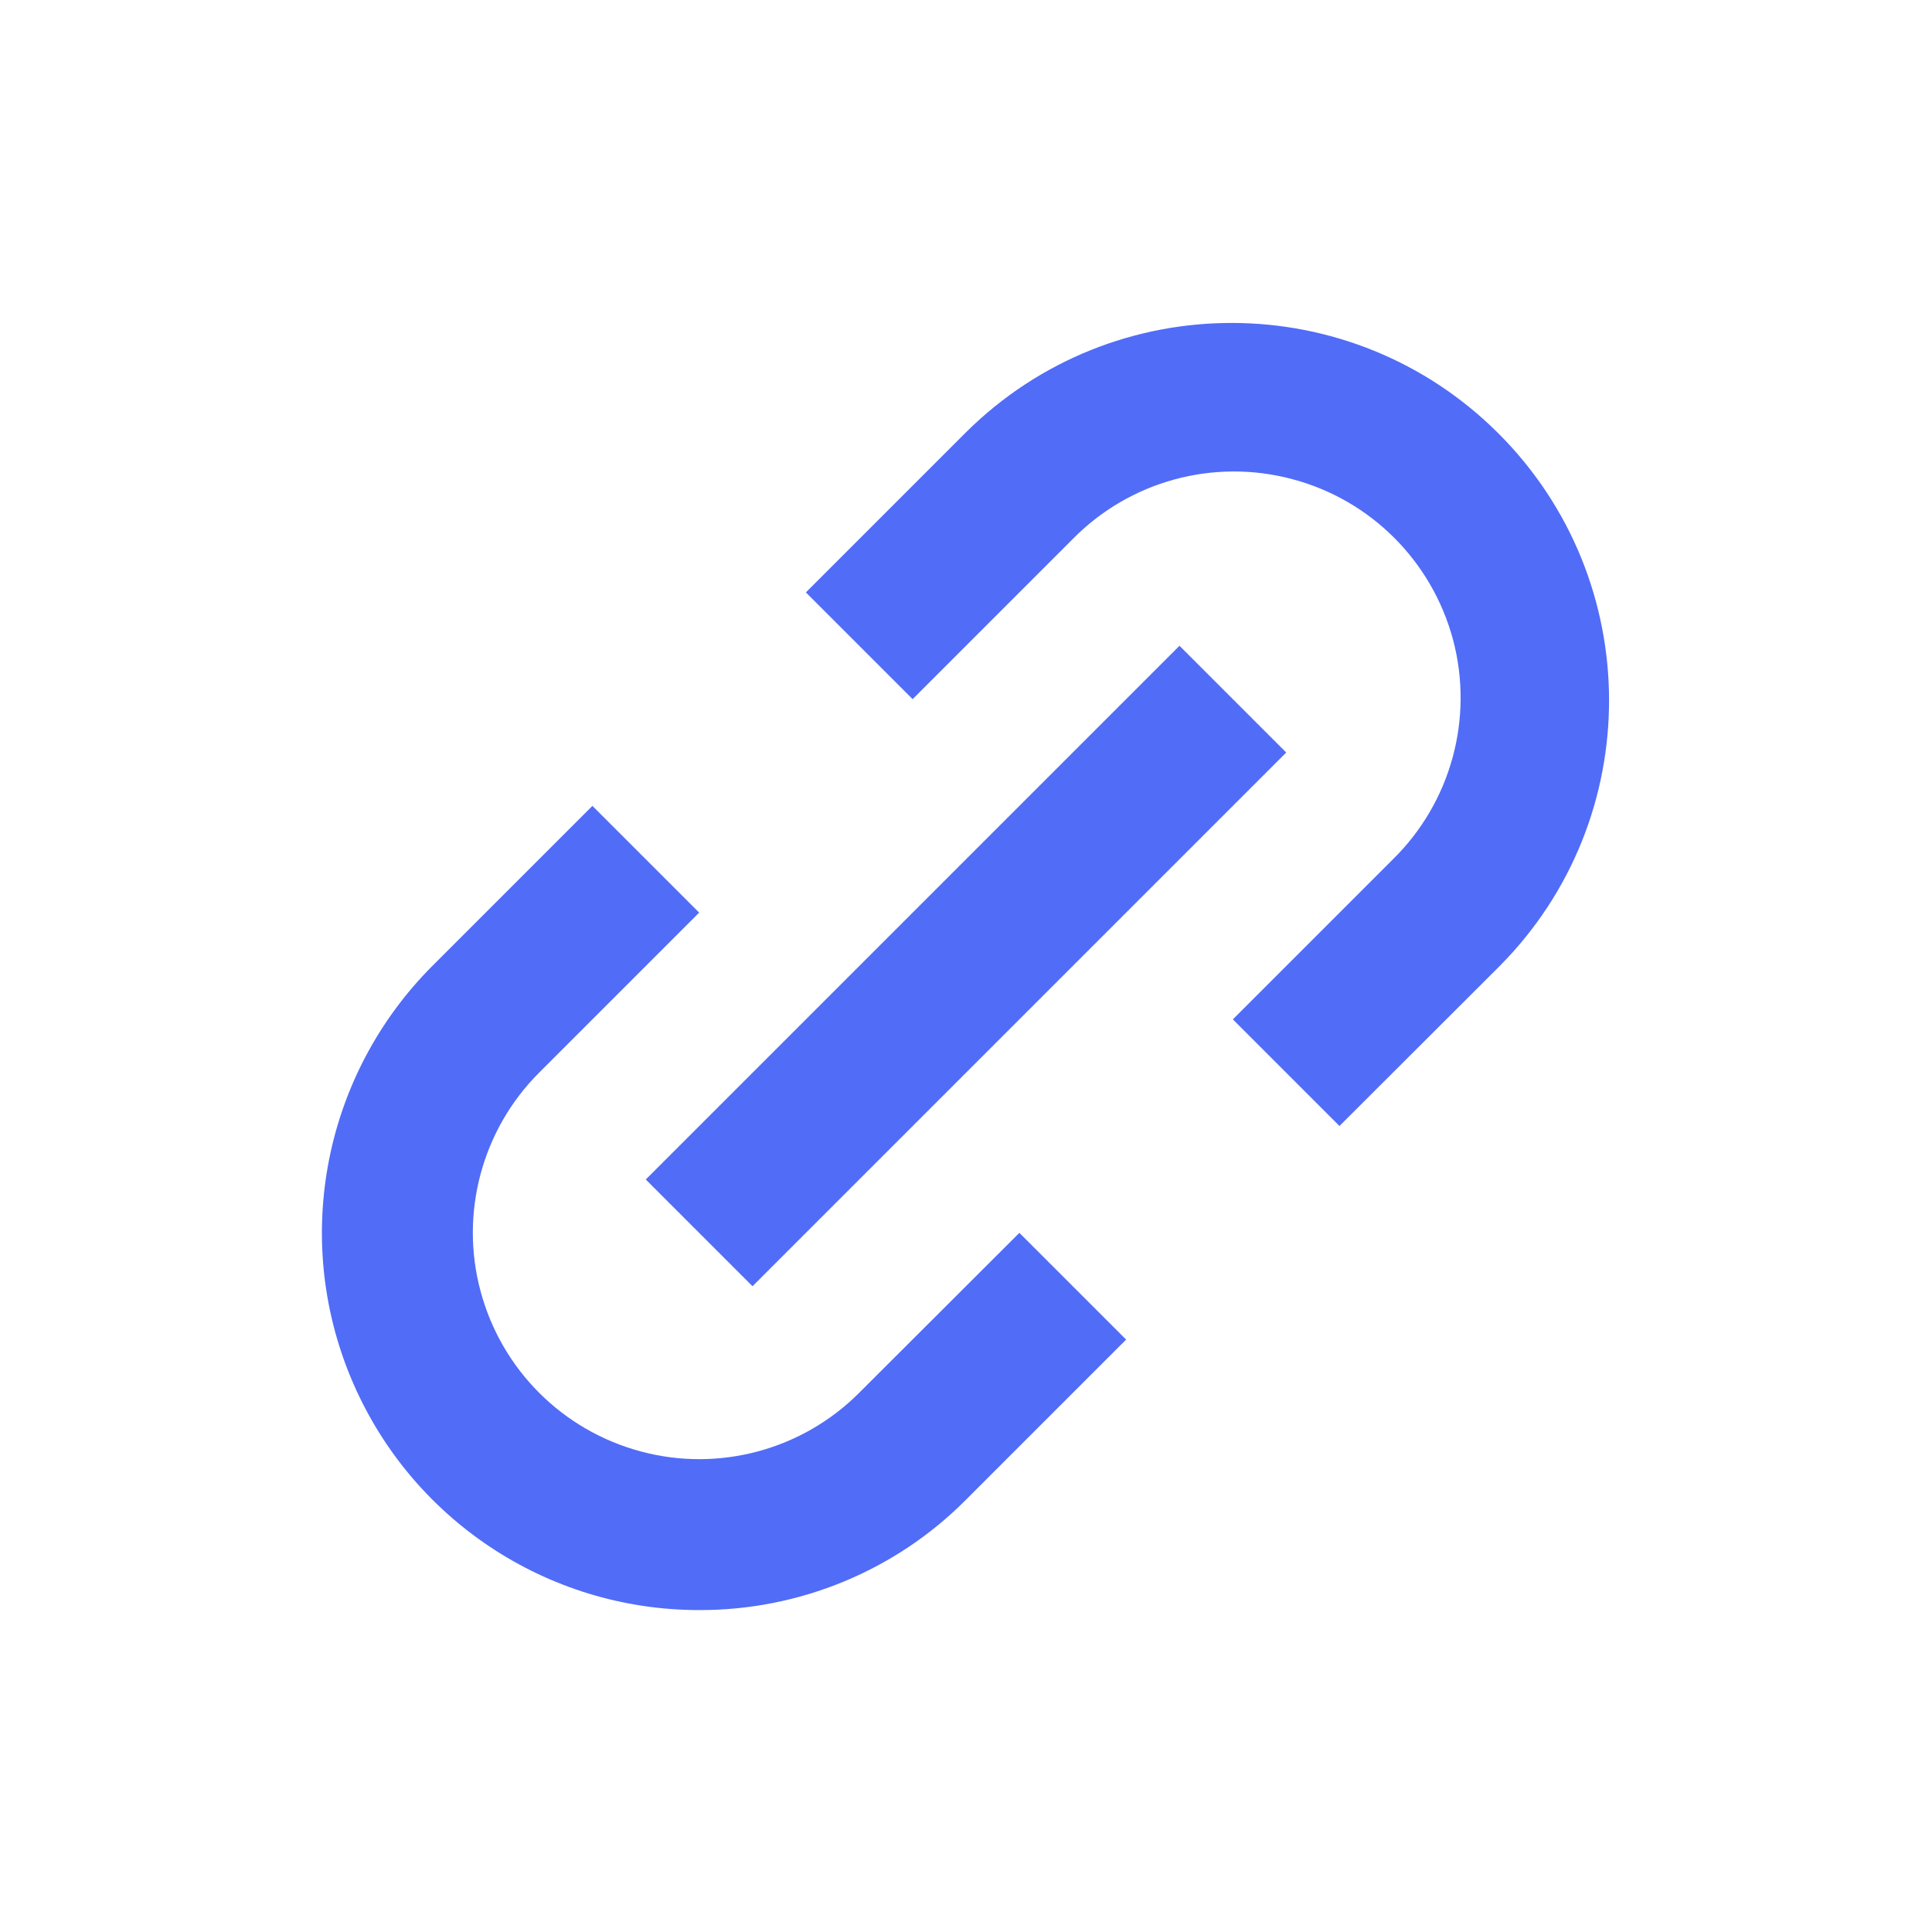 <svg width="8" height="8" viewBox="0 0 8 8" fill="none" xmlns="http://www.w3.org/2000/svg">
<path d="M2.895 6.667C2.263 6.667 1.694 6.287 1.452 5.703C1.21 5.119 1.344 4.447 1.79 4L2.453 3.337L2.895 3.779L2.232 4.442C1.996 4.678 1.903 5.024 1.99 5.347C2.077 5.671 2.329 5.923 2.653 6.01C2.976 6.097 3.322 6.004 3.558 5.767L4.221 5.105L4.663 5.547L4 6.21C3.708 6.504 3.31 6.668 2.895 6.667ZM3.116 5.326L2.674 4.884L4.884 2.674L5.326 3.116L3.117 5.325L3.116 5.326ZM5.547 4.663L5.105 4.221L5.768 3.558C6.008 3.322 6.103 2.975 6.017 2.65C5.93 2.324 5.676 2.07 5.351 1.984C5.025 1.897 4.678 1.992 4.442 2.232L3.779 2.895L3.337 2.453L4 1.79C4.611 1.184 5.597 1.187 6.205 1.795C6.813 2.403 6.816 3.389 6.21 4L5.547 4.662V4.663Z" fill="#516CF7"/>
</svg>
